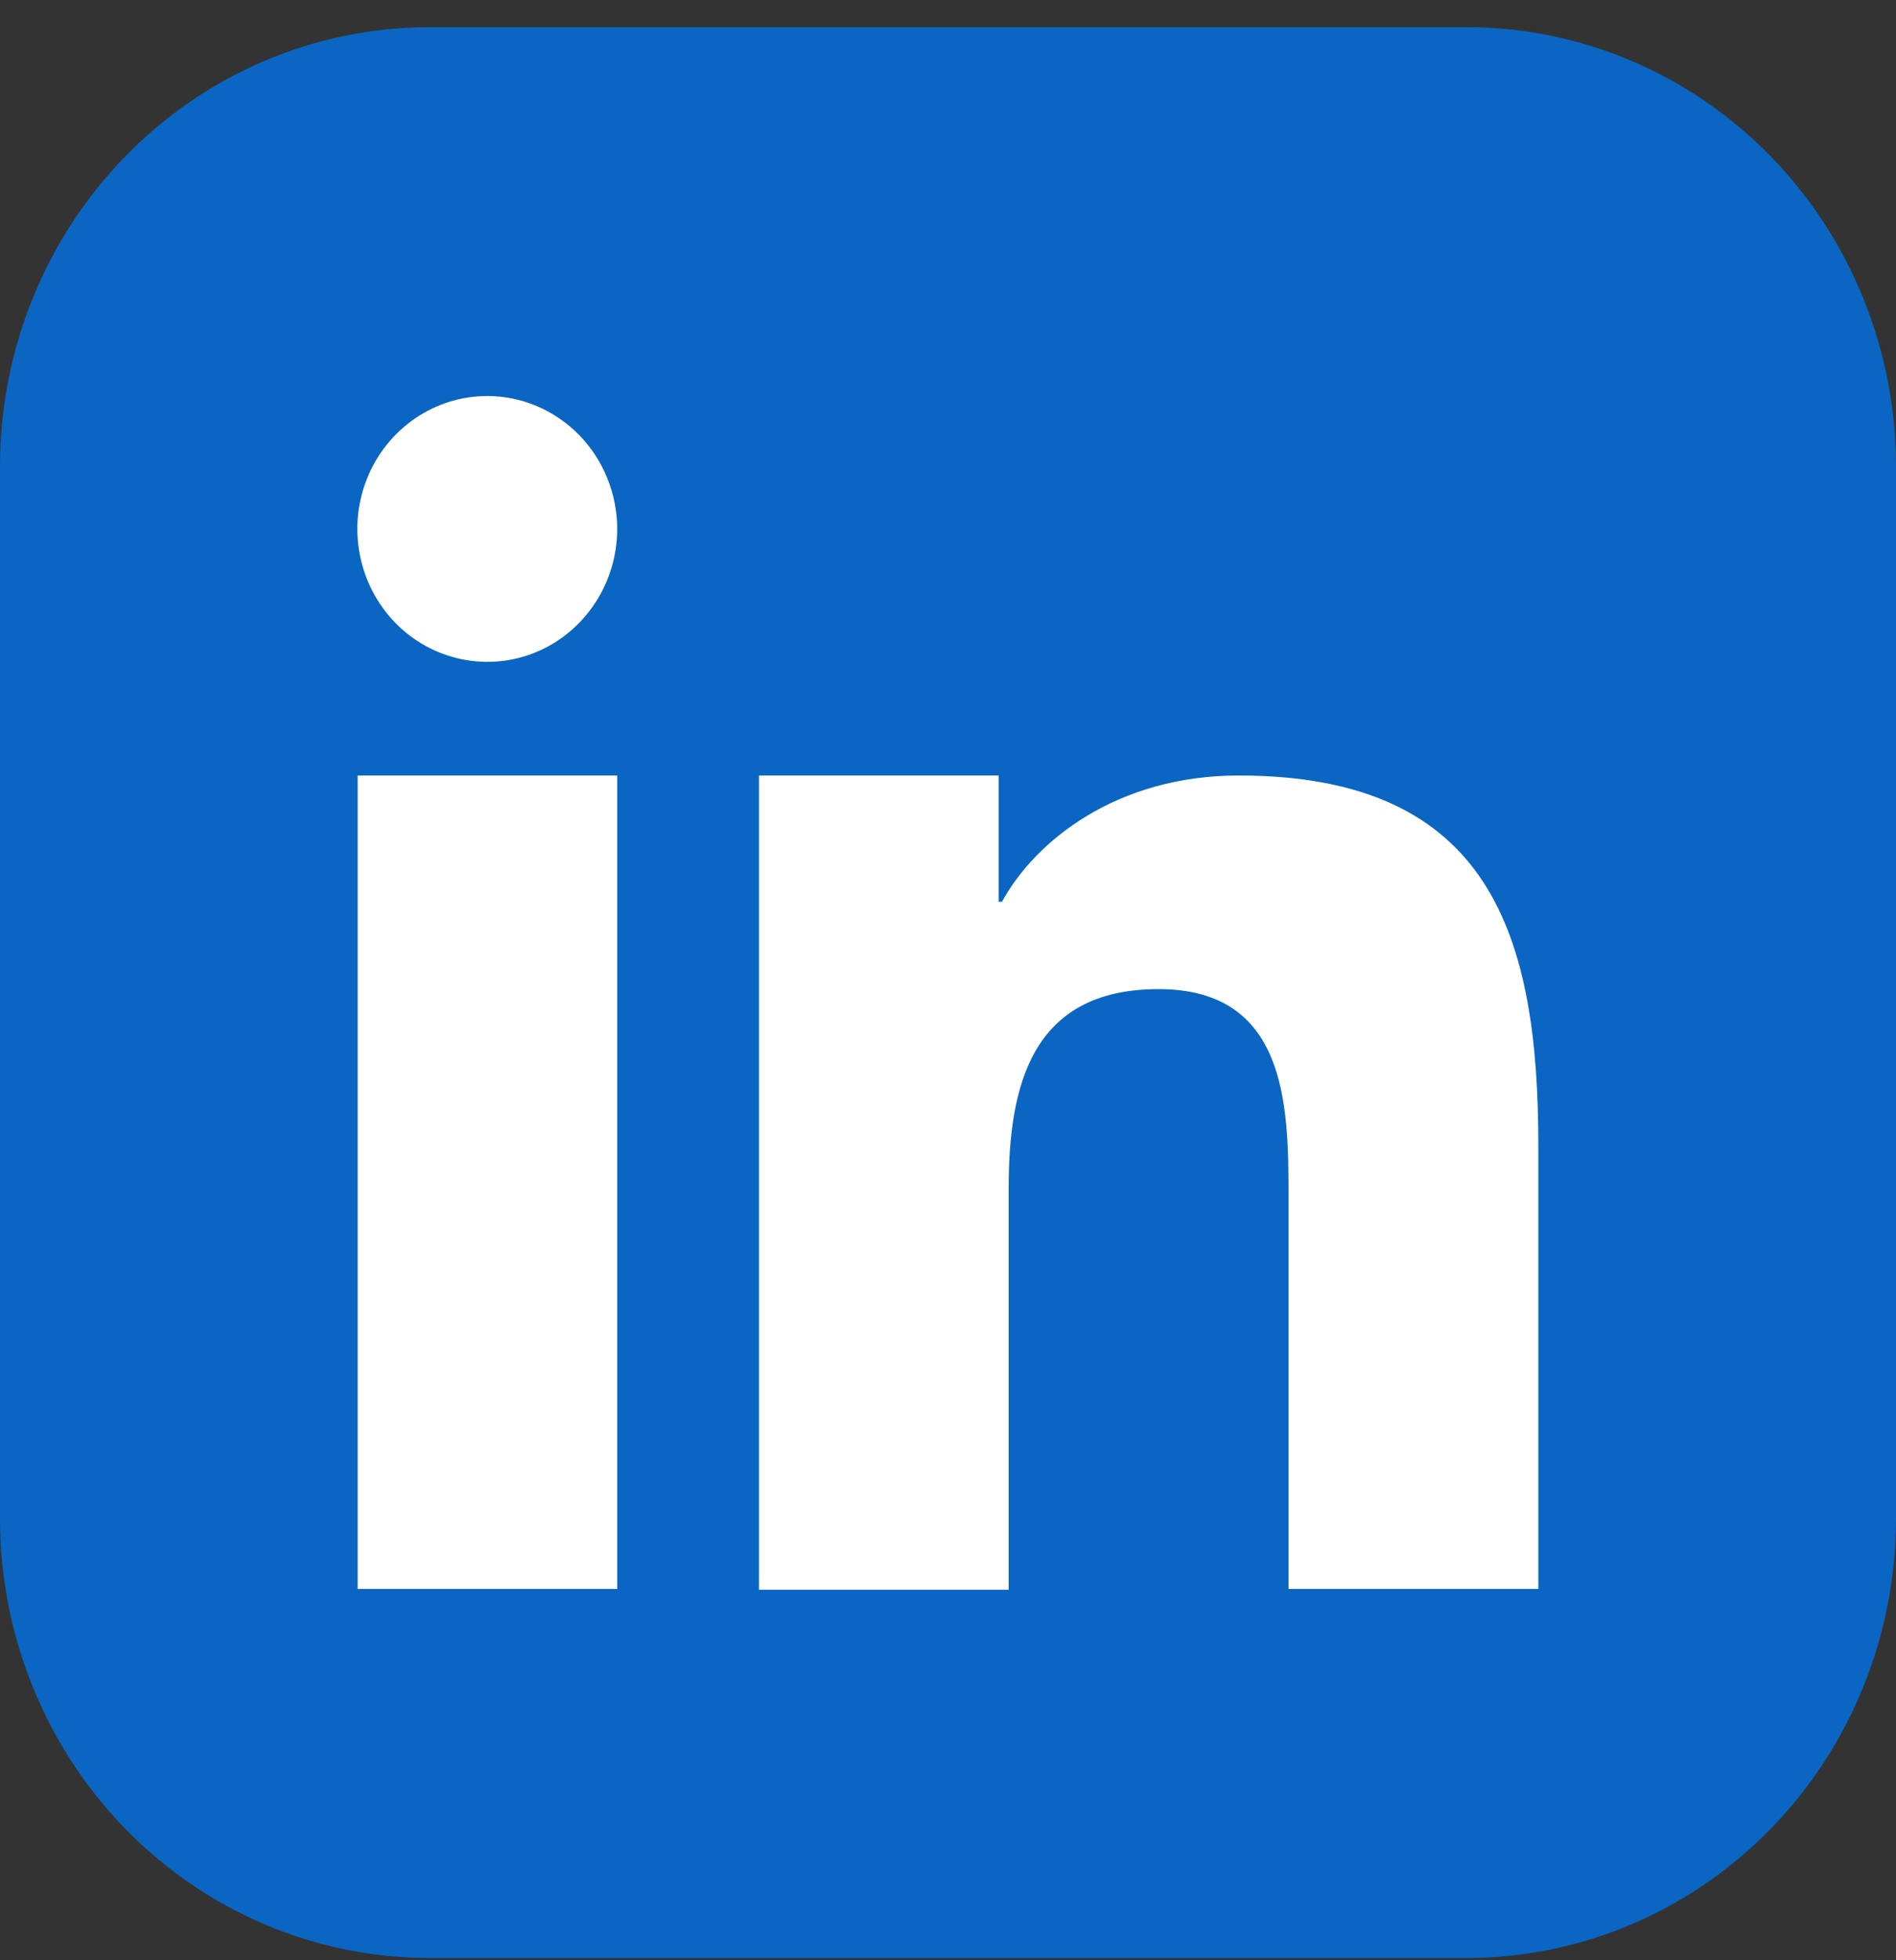 <svg width="30" height="31" viewBox="0 0 30 31" fill="none" xmlns="http://www.w3.org/2000/svg">
<rect x="0" y="0" width="30" height="31" fill="#333333" stroke="none"/>
<path fill-rule="evenodd" clip-rule="evenodd" d="M6.775 0.43H23.225C25.02 0.435 26.741 1.167 28.01 2.465C29.279 3.763 29.995 5.522 30 7.357V24.039C29.994 25.874 29.279 27.633 28.009 28.93C26.74 30.228 25.02 30.959 23.225 30.964H6.775C4.98 30.959 3.26 30.228 1.991 28.93C0.722 27.633 0.006 25.874 0 24.039V7.357C0.005 5.522 0.721 3.763 1.99 2.465C3.259 1.167 4.98 0.435 6.775 0.43Z" fill="#0A66C2"/>
<path fill-rule="evenodd" clip-rule="evenodd" d="M12.009 12.264H15.801V14.261H15.854C16.384 13.293 17.673 12.264 19.6 12.264C23.601 12.264 24.341 14.811 24.341 18.123V25.128H20.388V18.902C20.388 17.477 20.359 15.642 18.332 15.642C16.306 15.642 15.96 17.192 15.96 18.8V25.141H12.009V12.264ZM9.766 8.365C9.766 8.78 9.645 9.187 9.419 9.532C9.193 9.878 8.872 10.148 8.497 10.307C8.121 10.466 7.708 10.507 7.309 10.426C6.91 10.345 6.544 10.145 6.256 9.851C5.969 9.557 5.773 9.182 5.694 8.775C5.614 8.367 5.655 7.944 5.811 7.56C5.966 7.176 6.23 6.848 6.568 6.617C6.906 6.386 7.303 6.263 7.71 6.263C8.255 6.263 8.777 6.485 9.163 6.879C9.548 7.273 9.765 7.807 9.766 8.365ZM5.659 12.264H9.766V25.128H5.659V12.264Z" fill="white"/>
</svg>
